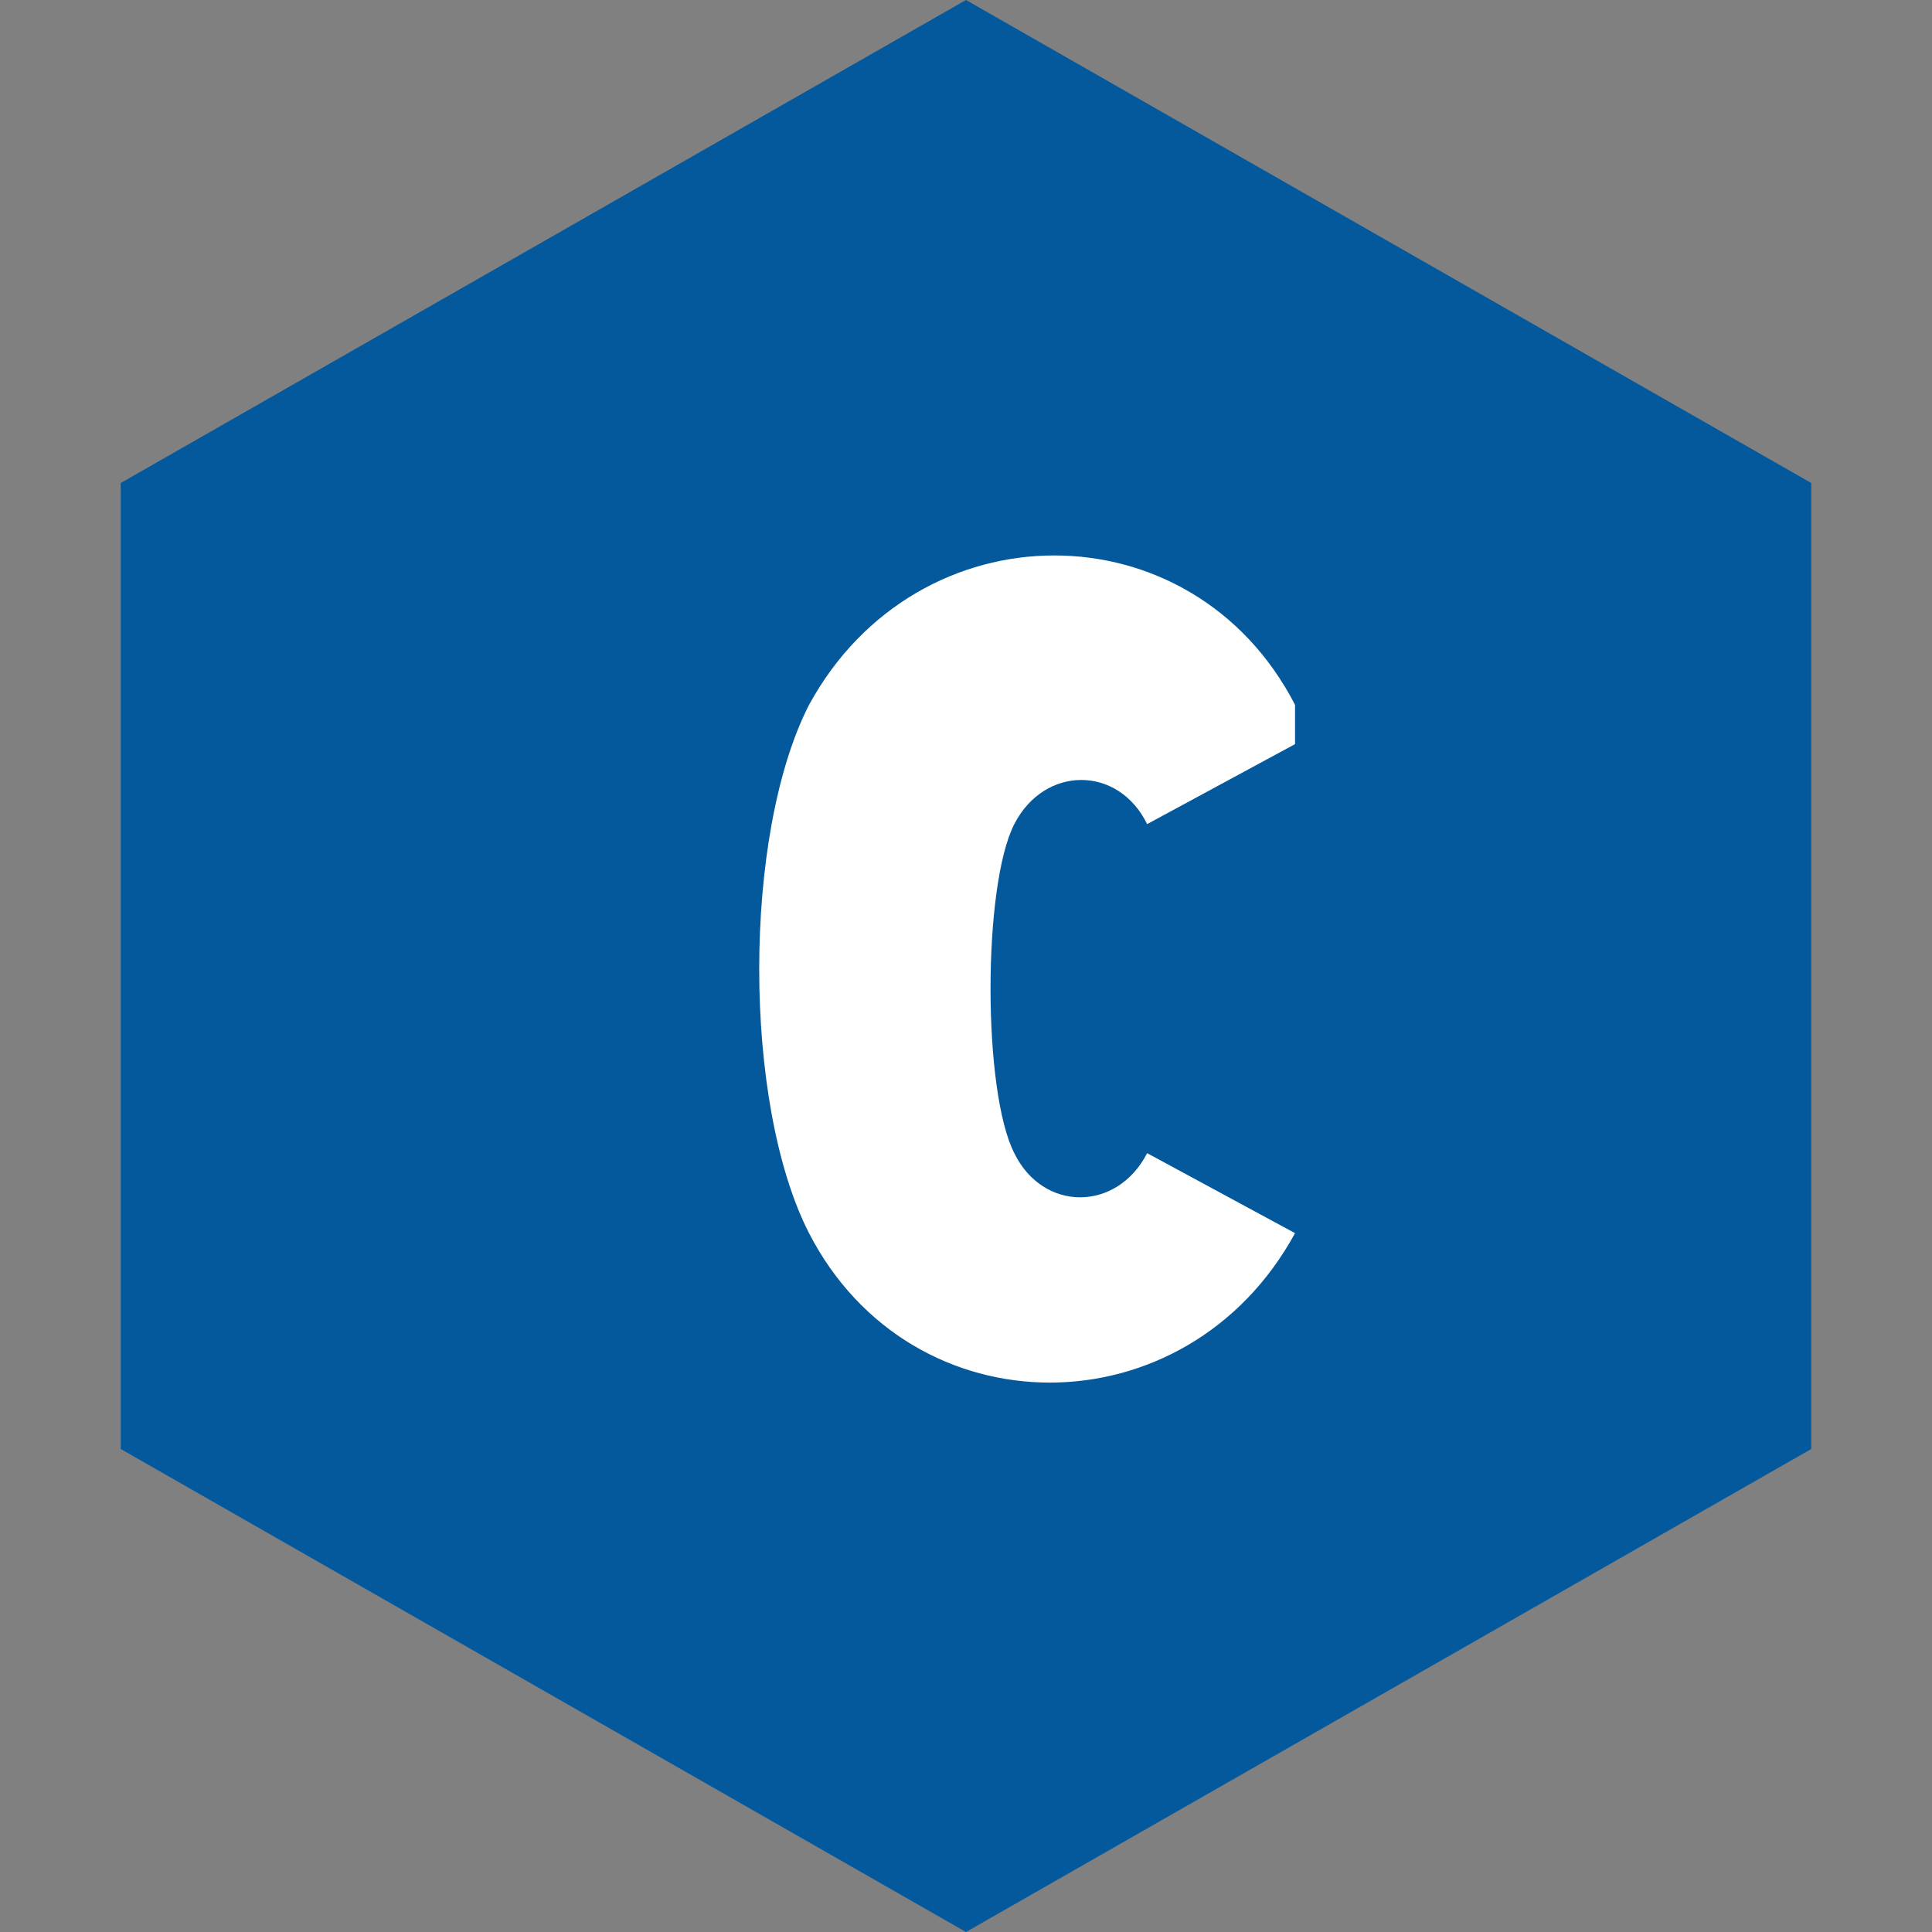 <svg xmlns="http://www.w3.org/2000/svg" viewBox="0 0 128 128">
  <rect x="0" y="0" width="128" height="128" fill="#808080" stroke="none"/>
  <path fill="#03599C" d="M64 0l56 32v64l-56 32-56-32V32z"/>
  <path fill="#fff" d="M85.8 46.7c-6.8-13.2-25-13.2-32.2 0-4.4 8.6-4.4 26.4 0 35 6.8 13.2 25 13.2 32.2 0l-9.8-5.3c-2 3.9-6.9 3.9-8.8 0-2.1-4.1-2.1-17.7 0-21.8 2-3.9 6.9-3.9 8.8 0l9.8-5.3z"/>
</svg>